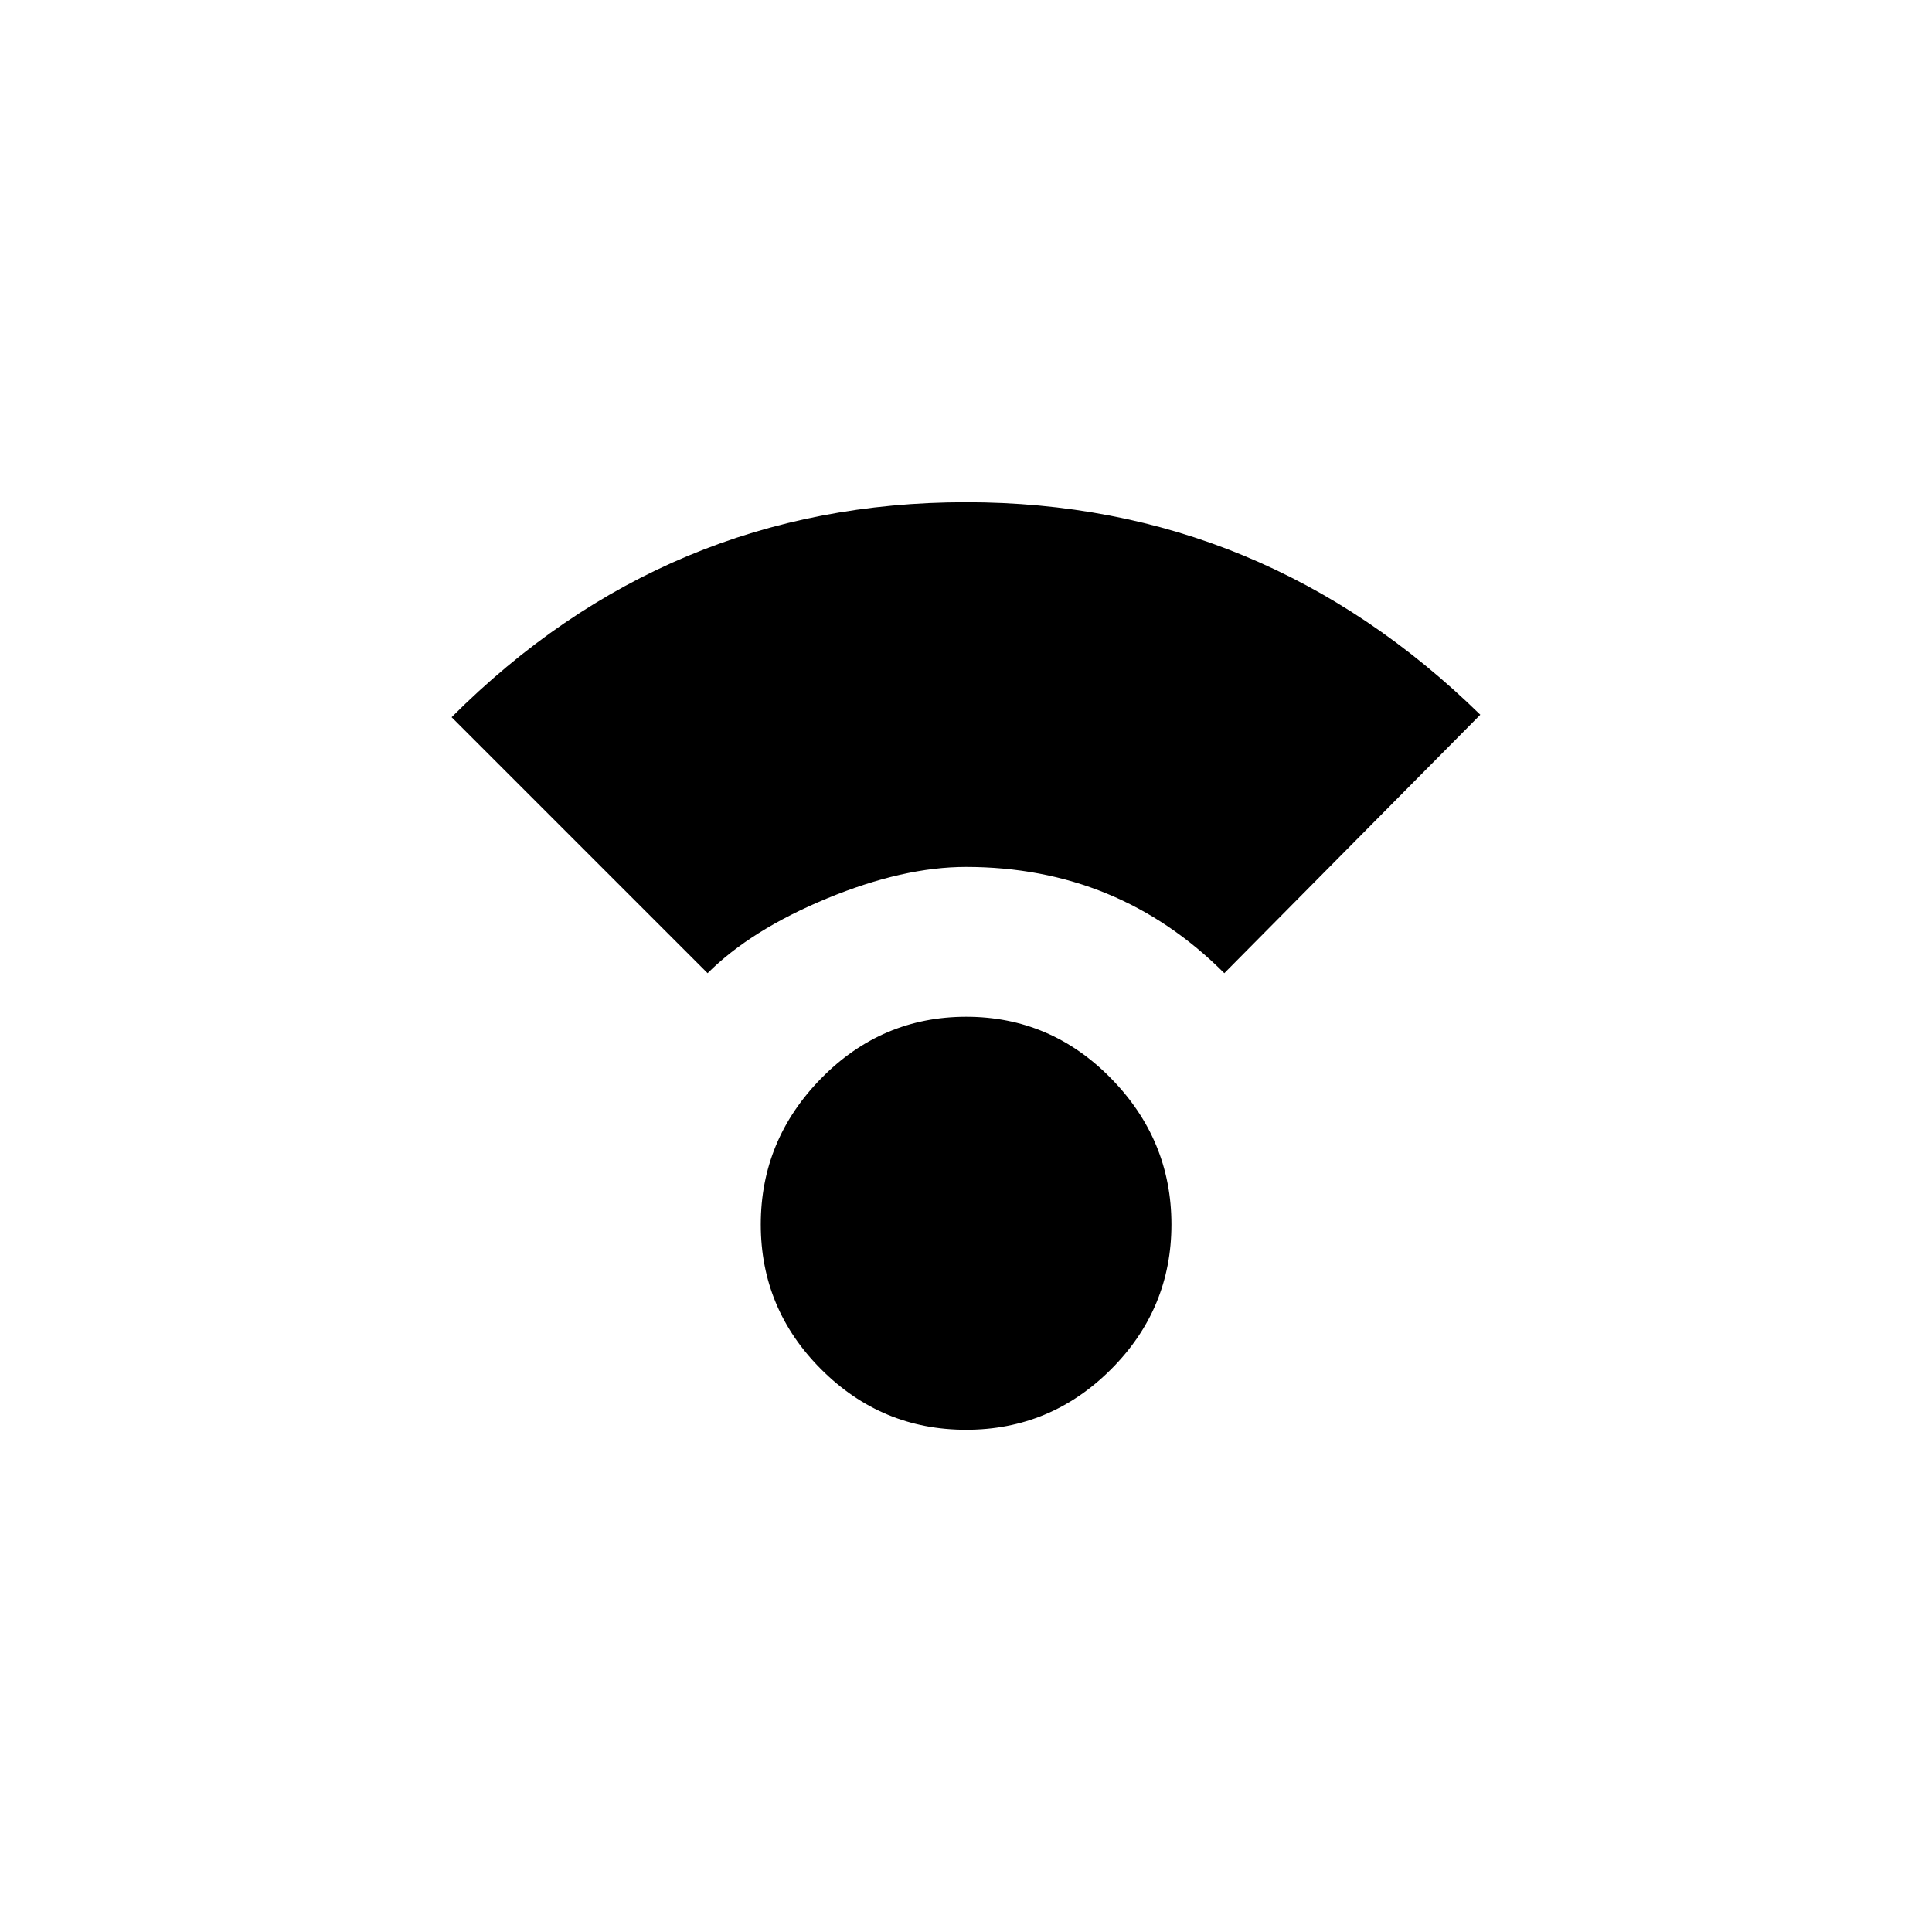 <!-- Generated by IcoMoon.io -->
<svg version="1.1" xmlns="http://www.w3.org/2000/svg" width="40" height="40" viewBox="0 0 40 40">
<title>mt-compass_calibration</title>
<path d="M20 17.949q-1.3 0-2.875 0.651t-2.475 1.549l-5.3-5.3q4.451-4.451 10.649-4.451 6.149 0 10.649 4.4l-5.3 5.351q-2.2-2.2-5.351-2.2zM15.751 25.351q0-1.751 1.251-3.025t3-1.275 3 1.275 1.251 3.025-1.251 3-3 1.251-3-1.251-1.251-3z"></path>
</svg>
